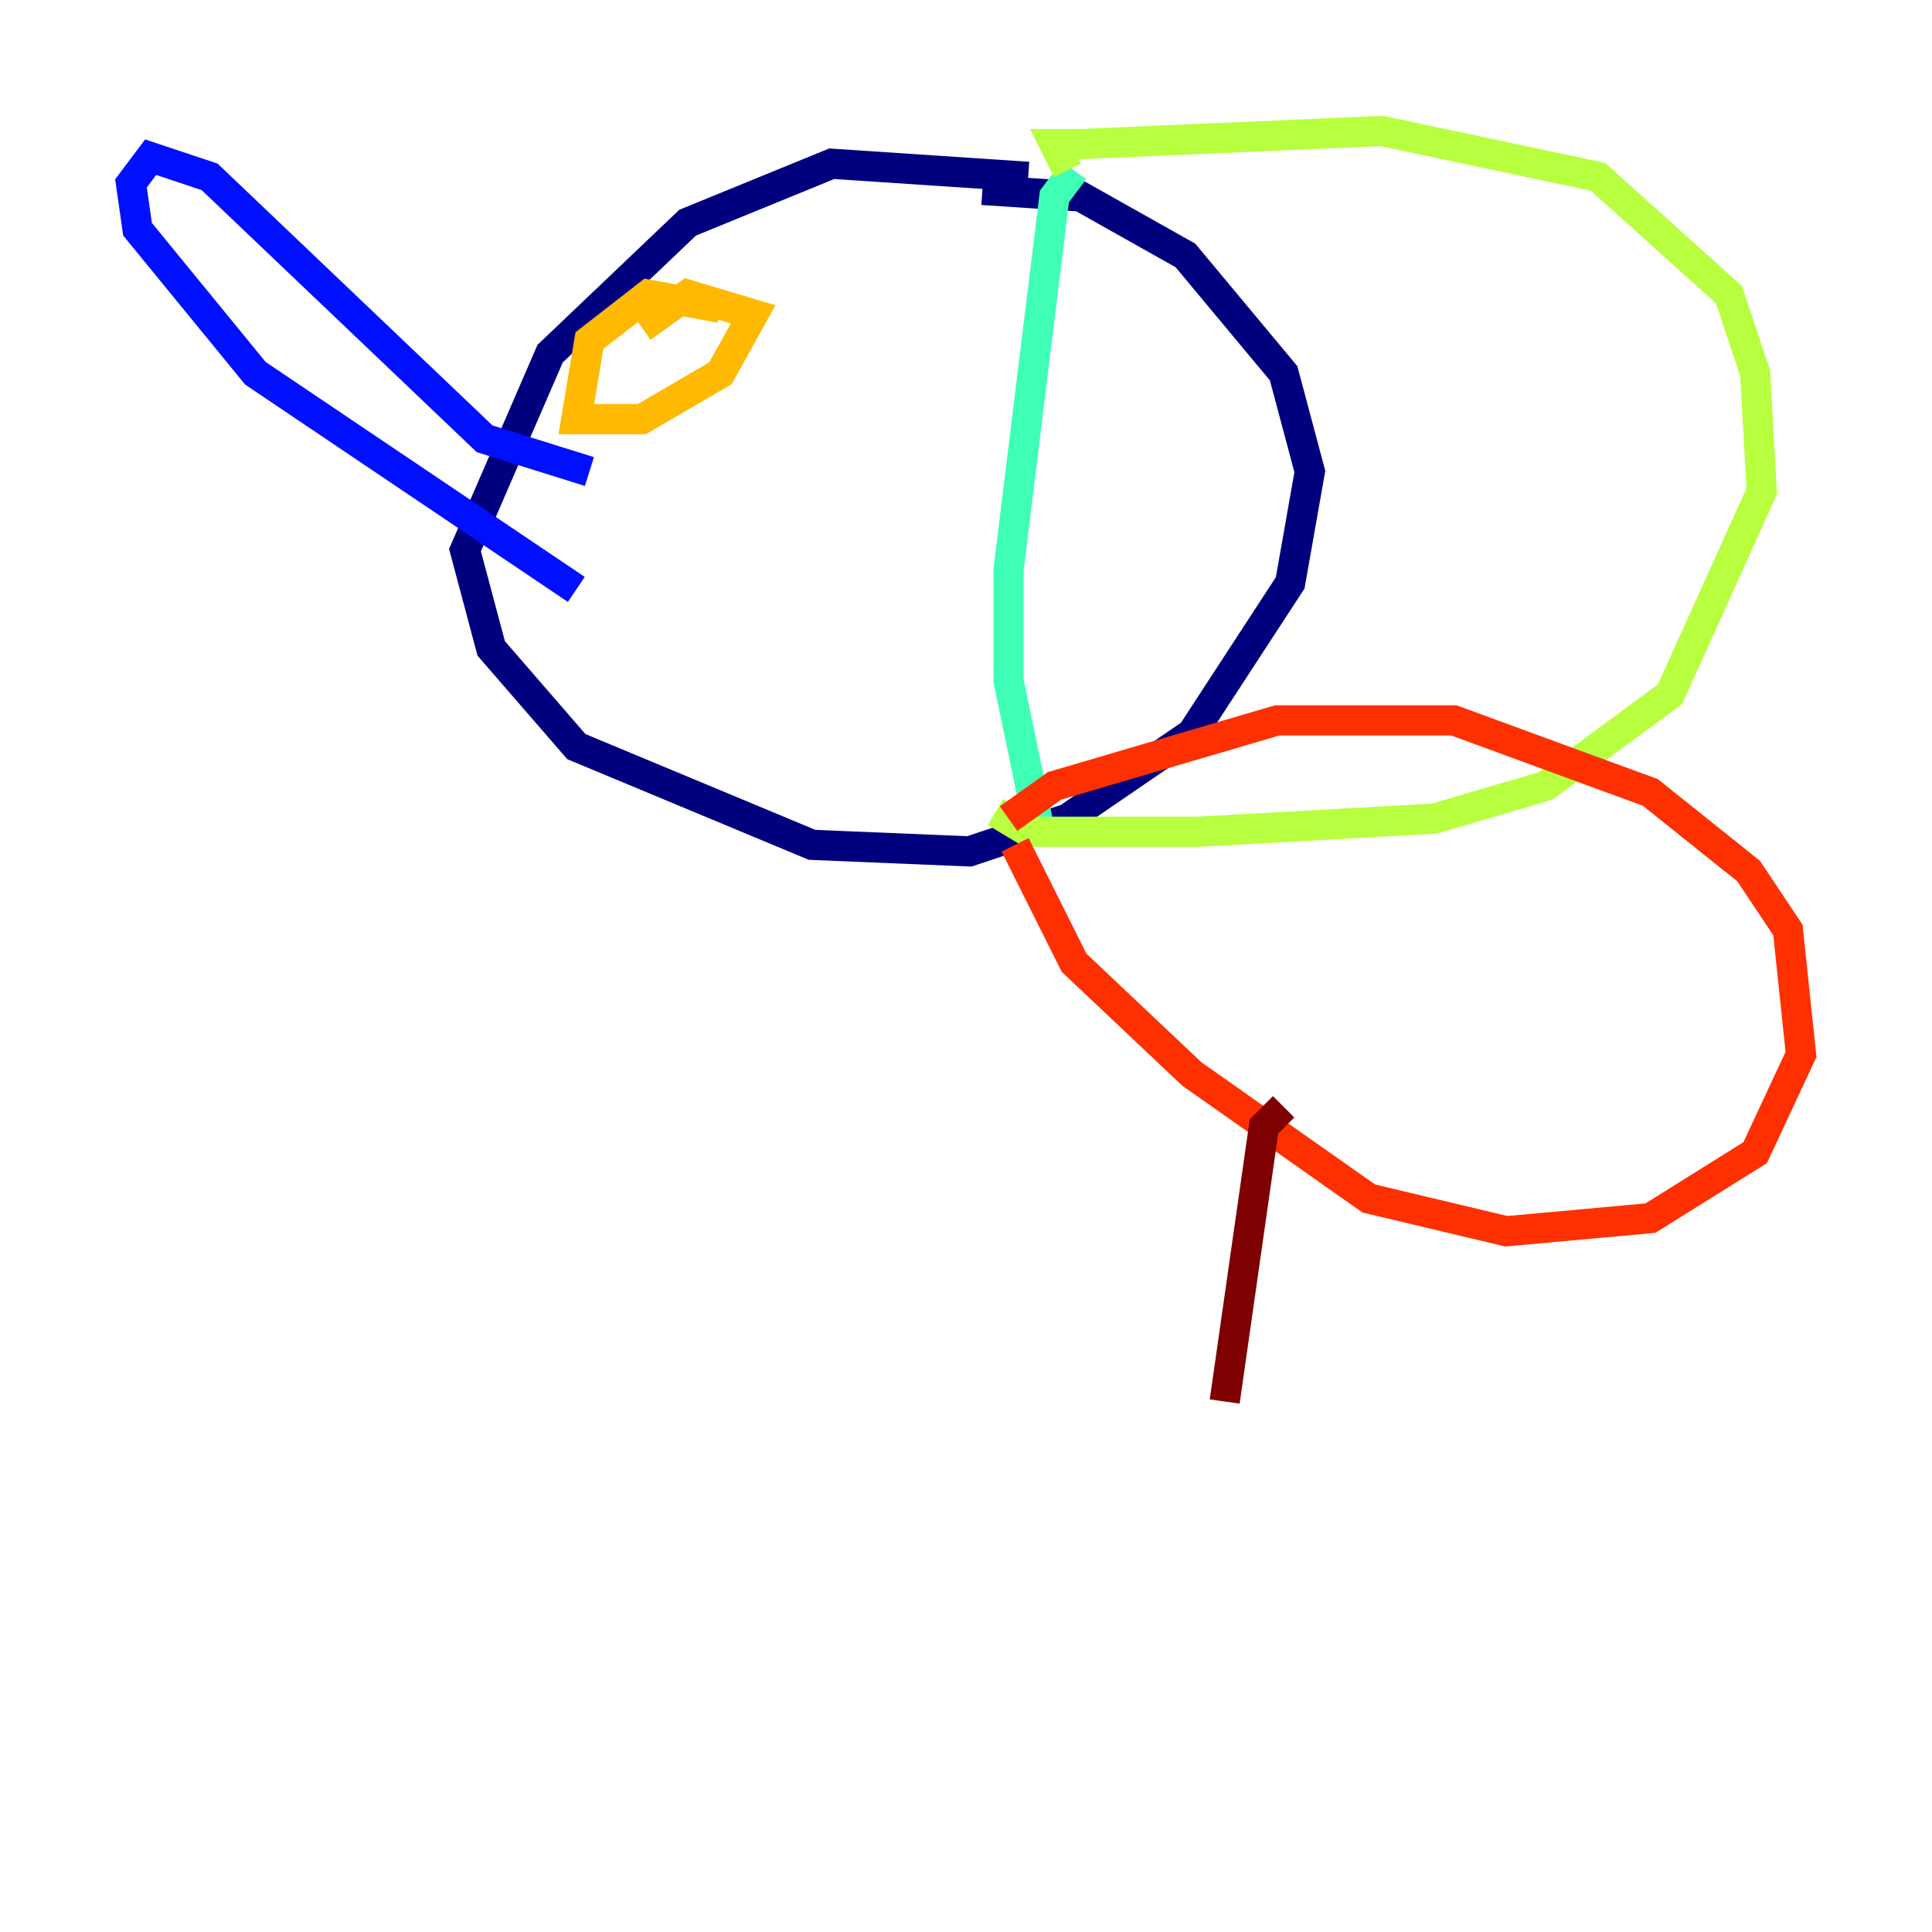 <?xml version="1.0" encoding="utf-8" ?>
<svg baseProfile="tiny" height="128" version="1.2" viewBox="0,0,128,128" width="128" xmlns="http://www.w3.org/2000/svg" xmlns:ev="http://www.w3.org/2001/xml-events" xmlns:xlink="http://www.w3.org/1999/xlink"><defs /><polyline fill="none" points="68.122,11.715 55.105,10.848 45.559,14.752 36.447,23.43 30.807,36.447 32.542,42.956 38.183,49.464 53.803,55.973 64.217,56.407 70.725,54.237 78.969,48.597 85.478,38.617 86.78,31.241 85.044,24.732 78.536,16.922 71.593,13.017 65.085,12.583" stroke="#00007f" stroke-width="2" /><polyline fill="none" points="39.051,31.241 32.108,29.071 13.885,11.715 9.98,10.414 8.678,12.149 9.112,15.186 16.922,24.732 38.183,39.051" stroke="#0010ff" stroke-width="2" /><polyline fill="none" points="14.319,10.848 14.319,10.848" stroke="#00a4ff" stroke-width="2" /><polyline fill="none" points="71.159,11.281 69.858,13.017 66.82,37.749 66.82,45.125 68.99,55.539" stroke="#3fffb7" stroke-width="2" /><polyline fill="none" points="70.725,11.281 69.858,9.546 71.593,9.546 91.552,8.678 105.871,11.715 114.549,19.525 116.285,24.732 116.719,32.542 110.644,45.993 102.4,52.068 95.024,54.237 79.403,55.105 68.122,55.105 65.953,53.803" stroke="#b7ff3f" stroke-width="2" /><polyline fill="none" points="47.729,20.393 42.956,19.525 39.051,22.563 38.183,27.77 42.522,27.77 47.729,24.732 49.898,20.827 45.559,19.525 42.522,21.695" stroke="#ffb900" stroke-width="2" /><polyline fill="none" points="67.254,55.973 71.159,63.783 78.969,71.159 90.685,79.403 99.797,81.573 109.342,80.705 116.285,76.366 119.322,69.858 118.454,61.614 115.851,57.709 109.342,52.502 96.325,47.729 84.61,47.729 69.858,52.068 66.82,54.237" stroke="#ff3000" stroke-width="2" /><polyline fill="none" points="85.044,73.329 83.742,74.63 81.139,92.854" stroke="#7f0000" stroke-width="2" /></svg>
